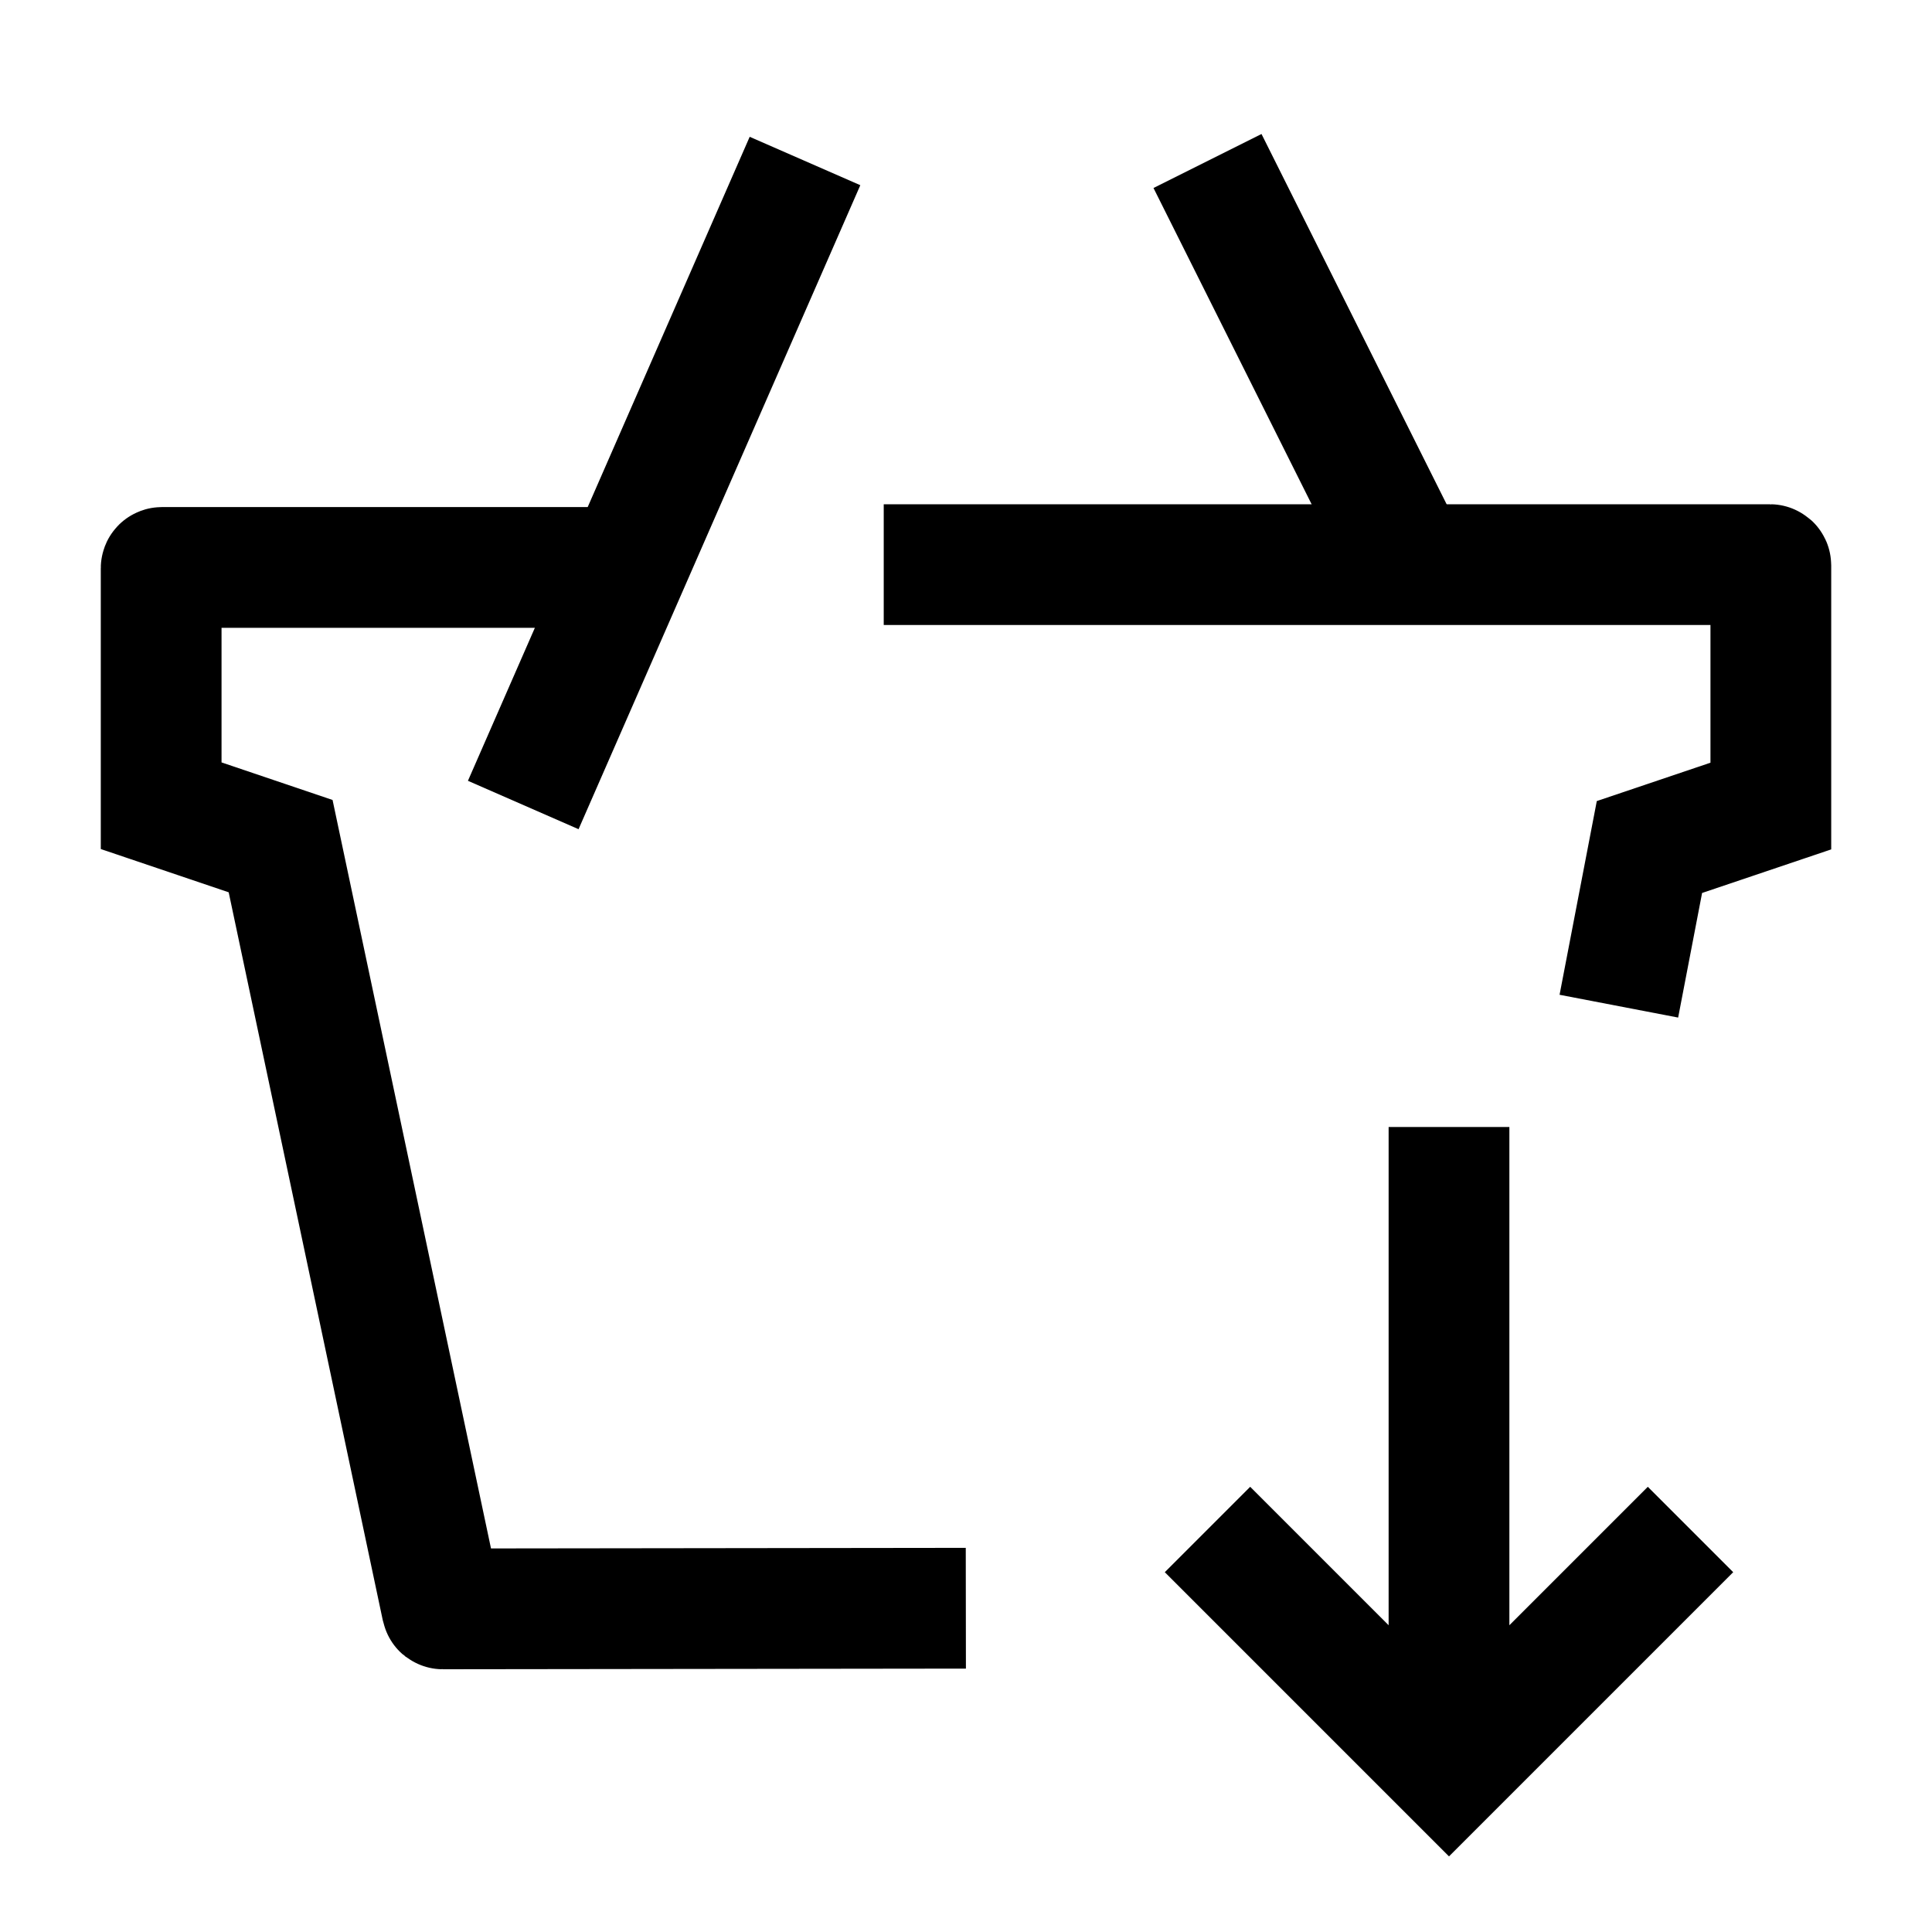 <svg width="24" height="24" viewBox="0 0 24 24" fill="none" xmlns="http://www.w3.org/2000/svg">
    <path d="M6.5 10L10 2M15 2L17.5 7" stroke="currentColor" stroke-width="1.5" stroke-linejoin="round"/>
    <path d="M15 19L18 22L21 19M18 14V21.377" stroke="currentColor" stroke-width="1.5"/>
    <path d="M11.998 19.978L5.5 19.986C5.495 19.986 5.491 19.983 5.49 19.978L3.486 10.511L2.002 10.009V7.059C2.002 7.053 2.006 7.049 2.012 7.049H7.381M10.978 7.014H21.988C21.993 7.014 21.998 7.018 21.998 7.024V10.013L20.49 10.522L20.11 12.499" stroke="currentColor" stroke-width="1.5"/>
</svg>
